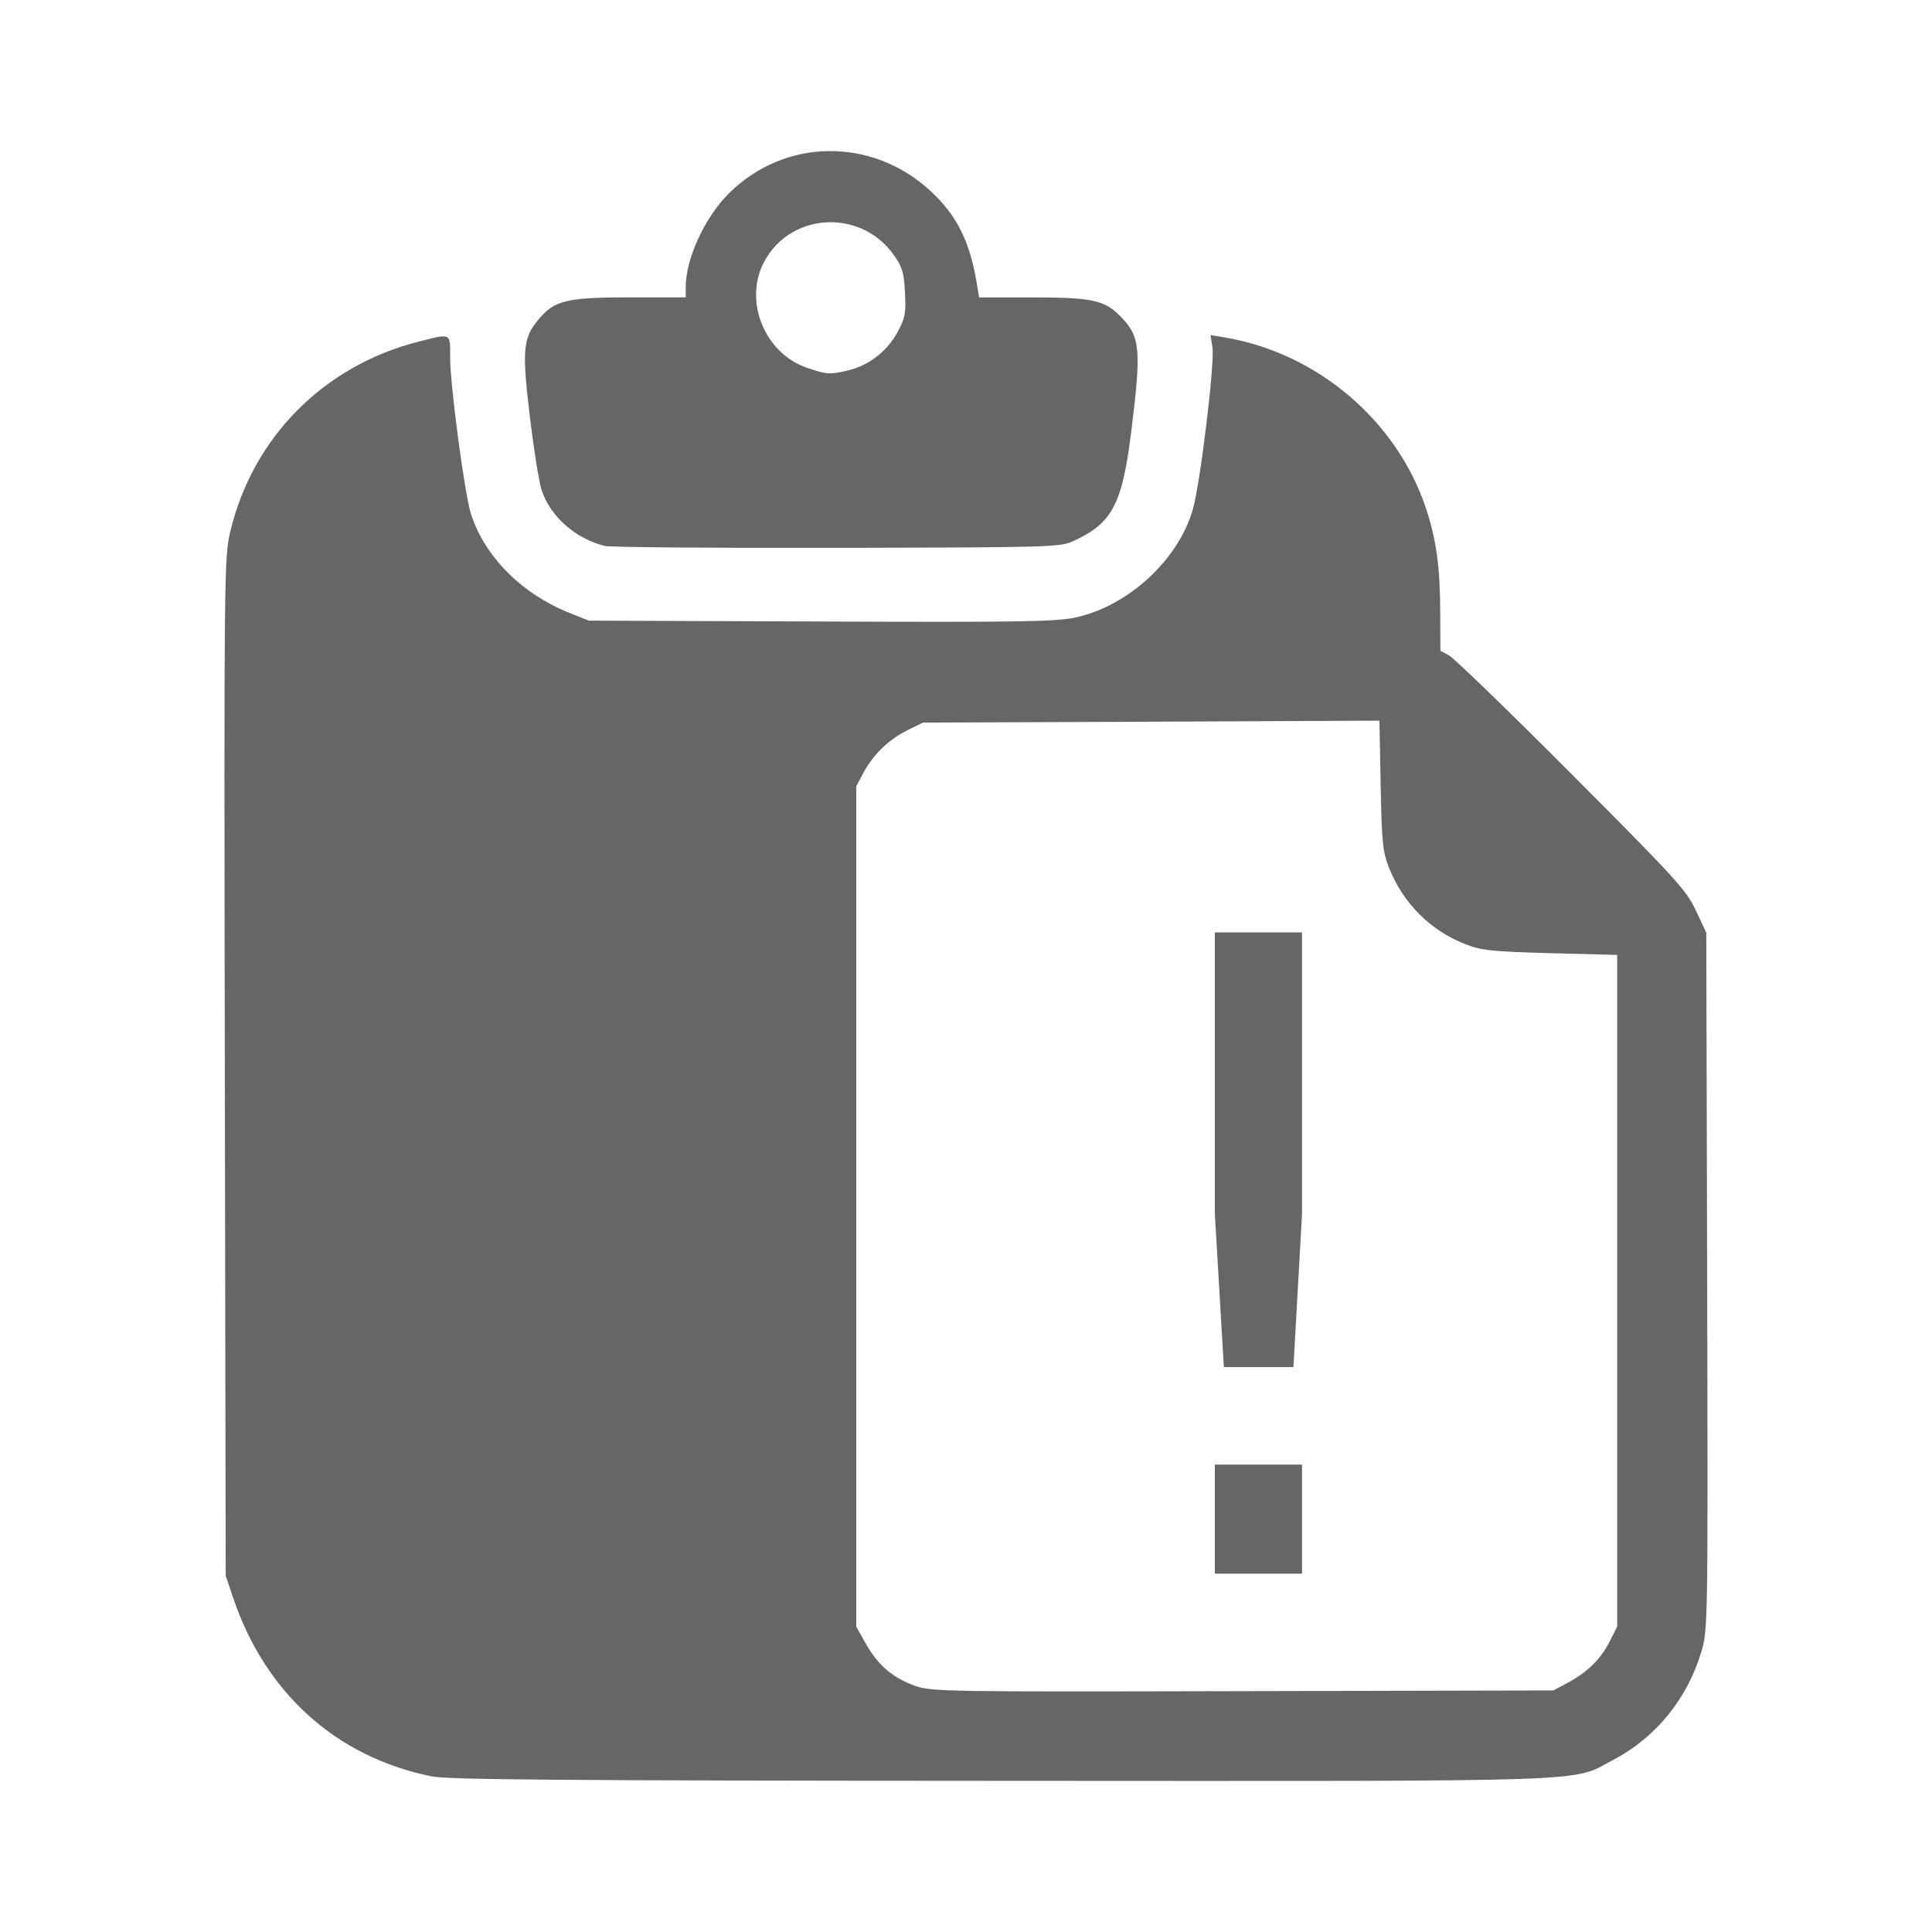 <?xml version="1.0" encoding="UTF-8" standalone="no"?>
<svg
   xmlns:dc="http://purl.org/dc/elements/1.1/"
   xmlns:cc="http://creativecommons.org/ns#"
   xmlns:rdf="http://www.w3.org/1999/02/22-rdf-syntax-ns#"
   xmlns:svg="http://www.w3.org/2000/svg"
   xmlns="http://www.w3.org/2000/svg"
   xmlns:xlink="http://www.w3.org/1999/xlink"
   xmlns:sodipodi="http://sodipodi.sourceforge.net/DTD/sodipodi-0.dtd"
   xmlns:inkscape="http://www.inkscape.org/namespaces/inkscape"
   id="svg2"
   viewBox="0 0 512 512"
   height="100%"
   width="100%"
   version="1.1"
   inkscape:version="0.91+devel r13804 custom"
   sodipodi:docname="task-due.svg">
  <sodipodi:namedview
     pagecolor="#ffffff"
     bordercolor="#666666"
     borderopacity="1"
     objecttolerance="10"
     gridtolerance="10"
     guidetolerance="10"
     inkscape:pageopacity="0"
     inkscape:pageshadow="2"
     inkscape:window-width="1366"
     inkscape:window-height="709"
     id="namedview37"
     showgrid="false"
     inkscape:zoom="0.65186406"
     inkscape:cx="233.77375"
     inkscape:cy="198.3181"
     inkscape:window-x="0"
     inkscape:window-y="0"
     inkscape:window-maximized="0"
     inkscape:current-layer="svg2" />
  <defs
     id="defs104">
    <filter
       id="filter3174"
       color-interpolation-filters="sRGB">
      <feGaussianBlur
         id="feGaussianBlur3176"
         stdDeviation="1.71" />
    </filter>
    <linearGradient
       id="ButtonShadow"
       y2="7.016"
       gradientUnits="userSpaceOnUse"
       x2="45.448"
       gradientTransform="scale(1.006,0.994)"
       y1="92.54"
       x1="45.448">
      <stop
         id="stop3750-1"
         offset="0" />
      <stop
         id="stop3752-6"
         style="stop-opacity:.588"
         offset="1" />
    </linearGradient>
    <filter
       id="filter3174-2"
       color-interpolation-filters="sRGB">
      <feGaussianBlur
         id="feGaussianBlur3176-6"
         stdDeviation="1.71" />
    </filter>
    <linearGradient
       y2="7.016"
       x2="45.448"
       y1="92.54"
       x1="45.448"
       gradientTransform="scale(1.006,0.994)"
       gradientUnits="userSpaceOnUse"
       id="linearGradient62873"
       xlink:href="#ButtonShadow" />
    <filter
       color-interpolation-filters="sRGB"
       id="filter3174-6">
      <feGaussianBlur
         stdDeviation="1.71"
         id="feGaussianBlur3176-5" />
    </filter>
    <linearGradient
       y2="7.016"
       x2="45.448"
       y1="92.54"
       x1="45.448"
       gradientTransform="scale(1.006,0.994)"
       gradientUnits="userSpaceOnUse"
       id="linearGradient83486"
       xlink:href="#ButtonShadow" />
    <filter
       id="filter3174-1"
       color-interpolation-filters="sRGB">
      <feGaussianBlur
         id="feGaussianBlur3176-4"
         stdDeviation="1.71" />
    </filter>
    <linearGradient
       y2="7.016"
       x2="45.448"
       y1="92.54"
       x1="45.448"
       gradientTransform="scale(1.006,0.994)"
       gradientUnits="userSpaceOnUse"
       id="linearGradient90210"
       xlink:href="#ButtonShadow" />
    <filter
       color-interpolation-filters="sRGB"
       id="filter3174-7">
      <feGaussianBlur
         stdDeviation="1.71"
         id="feGaussianBlur3176-60" />
    </filter>
    <linearGradient
       y2="7.016"
       x2="45.448"
       y1="92.54"
       x1="45.448"
       gradientTransform="scale(1.006,0.994)"
       gradientUnits="userSpaceOnUse"
       id="linearGradient96921"
       xlink:href="#ButtonShadow" />
  </defs>
  <g
     id="layer2"
     style="display:none"
     transform="matrix(6.727,0,0,6.727,-1328.868,-712.417)">
    <rect
       id="rect3745"
       style="opacity:0.9;fill:url(#ButtonShadow);filter:url(#filter3174)"
       rx="6"
       ry="6"
       height="85"
       width="86"
       y="7"
       x="5" />
  </g>
  <g
     id="layer2-1"
     style="display:none"
     transform="matrix(6.727,0,0,6.727,-1522.649,-780.81)">
    <rect
       id="rect3745-0"
       style="opacity:0.9;fill:url(#linearGradient62873);filter:url(#filter3174-2)"
       rx="6"
       ry="6"
       height="85"
       width="86"
       y="7"
       x="5" />
  </g>
  <g
     transform="matrix(6.727,0,0,6.727,-1470.251,-672.702)"
     style="display:none"
     id="layer2-4">
    <rect
       x="5"
       y="7"
       width="86"
       height="85"
       ry="6"
       rx="6"
       style="opacity:0.9;fill:url(#linearGradient83486);filter:url(#filter3174-6)"
       id="rect3745-4" />
  </g>
  <g
     id="layer2-9"
     style="display:none"
     transform="matrix(6.727,0,0,6.727,-1342.167,-799.808)">
    <rect
       id="rect3745-1"
       style="opacity:0.9;fill:url(#linearGradient90210);filter:url(#filter3174-1)"
       rx="6"
       ry="6"
       height="85"
       width="86"
       y="7"
       x="5" />
  </g>
  <g
     transform="matrix(6.727,0,0,6.727,-1429.558,-733.313)"
     style="display:none"
     id="layer2-5">
    <rect
       x="5"
       y="7"
       width="86"
       height="85"
       ry="6"
       rx="6"
       style="opacity:0.9;fill:url(#linearGradient96921);filter:url(#filter3174-7)"
       id="rect3745-14" />
  </g>
  <rect
     style="fill:none"
     id="rect4"
     y="-2.3242187e-06"
     x="-3.9550782e-06"
     rx="25.988"
     height="512"
     width="512" />
  <path
     inkscape:connector-curvature="0"
     style="fill-opacity:0.0"
     id="path6"
     d="m 213.94,40.03 c -29.706,1.239 -20.266,49.791 -51.969,39.25 -32.597,-12.92 -11.547,47.95 -28.344,25.813 -6.767,-5.23 -11.02,-18.479 -22.06,-14.09 -36.472,7.907 -56.715,46.711 -51.19,82.03 0.497,82.26 -0.789,164.91 1,247 10.11,32.76 40.778,51.28 63.06,75.34 5.676,5.559 11.392,11.1 17.09,16.625 l 344.47,0 c 14.397,0 26,-11.603 26,-26 l 0,-223.09 c -2.147,-2.26 -4.3,-4.512 -6.438,-6.781 -50.26,-50.981 -99.24,-103.31 -150.41,-153.34 -17.782,-17.01 -39.601,-15.04 -36.438,2.406 -12.799,-11.23 -23.06,-30.05 -43.09,-25.938 -16.946,-14.548 -30.16,-38.826 -55.16,-38.781 -2.351,-0.369 -4.52,-0.489 -6.5,-0.406 l -0.031,-0.031" />
  <path
     inkscape:connector-curvature="0"
     style="fill:#666666"
     d="m 219.574,40.027 c -9.606,0.129 -19.113,3.919 -26.496,11.303 -6.315,6.307 -11.35,17.265 -11.35,24.691 l 0,2.779 -14.957,0 c -16.761,0.025 -19.787,0.792 -24.041,5.838 -4.121,4.907 -4.43,7.984 -2.363,25.393 1.021,8.584 2.426,17.495 3.15,19.779 2.212,6.967 8.983,12.955 16.723,14.869 1.389,0.344 29.08,0.582 61.562,0.51 58.004,-0.138 59.133,-0.173 62.867,-1.9 10.133,-4.711 12.731,-9.67 15.148,-29.09 2.634,-21.166 2.354,-24.784 -2.318,-29.781 -4.526,-4.84 -7.514,-5.58 -23.531,-5.604 l -14.5,0 -0.51,-3.15 C 257.122,64.14 253.647,57.137 246.637,50.648 238.878,43.463 229.19,39.912 219.584,40.041 l -0.01,-0.014 z m 0.656,18.867 0.002,0 c 6.278,0.036 12.588,2.916 16.723,8.803 2.158,3.063 2.606,4.564 2.873,9.82 0.279,5.541 0.084,6.71 -2.037,10.607 -2.738,5.027 -7.667,8.796 -13.111,10.053 -4.913,1.131 -5.497,1.106 -10.887,-0.742 -11.131,-3.826 -16.716,-17.545 -11.395,-27.84 3.691,-7.132 10.718,-10.741 17.832,-10.701 z m 100.568,29.885 0.51,3.244 c 0.66,3.893 -3.143,35.553 -5.143,42.756 -3.715,13.386 -16.975,25.721 -30.943,28.814 -5.252,1.167 -13.899,1.323 -67.633,1.111 l -61.562,-0.23 -5.098,-2.039 c -12.658,-5.076 -22.339,-14.774 -26.08,-26.08 -1.668,-5.034 -5.559,-34.183 -5.559,-41.684 0,-6.568 0.434,-6.378 -8.568,-4.076 -24.984,6.393 -43.785,25.393 -49.705,50.309 -1.613,6.805 -1.661,10.346 -1.438,141.846 l 0.232,134.85 1.992,5.883 c 8.513,25.19 27.254,42.084 52.445,47.25 4.423,0.912 33.207,1.15 151.021,1.205 161.606,0.073 150.799,0.468 162.361,-5.605 11.161,-5.863 19.479,-16.12 23.209,-28.488 1.758,-5.878 1.798,-6.432 1.574,-98.295 l -0.23,-92.365 -2.779,-5.93 c -2.556,-5.431 -5.219,-8.325 -32.938,-36.133 -16.568,-16.622 -31.145,-30.728 -32.428,-31.41 l -2.316,-1.252 -0.045,-9.914 c -0.024,-12.137 -0.992,-19.463 -3.801,-27.887 -7.747,-23.251 -28.896,-41.172 -53.408,-45.258 l -3.66,-0.602 -0.012,-0.019 z m 44.766,102.205 -0.002,0.004 0.324,17.141 c 0.296,15.25 0.545,17.624 2.225,21.865 3.688,9.327 10.929,16.591 20.15,20.197 4.291,1.674 6.898,1.98 22.561,2.408 l 17.742,0.465 0,178.016 -2.084,4.121 c -2.339,4.576 -5.96,8.052 -11.258,10.887 l -3.566,1.898 -82.227,0.186 c -78.006,0.187 -82.528,0.132 -86.762,-1.342 -5.928,-2.06 -9.969,-5.5 -13.154,-11.119 l -2.596,-4.631 0,-222.725 1.9,-3.566 c 2.573,-4.81 6.777,-8.875 11.719,-11.303 l 4.076,-1.992 60.451,-0.23 60.5,-0.279 z m -43.621,56.113 0,74.559 2.391,40.639 18.441,0 2.277,-40.639 0,-74.559 -23.109,0 z m 0,141.037 0,28.914 23.109,0 0,-28.914 -23.109,0 z"
     id="path3389" />
</svg>

